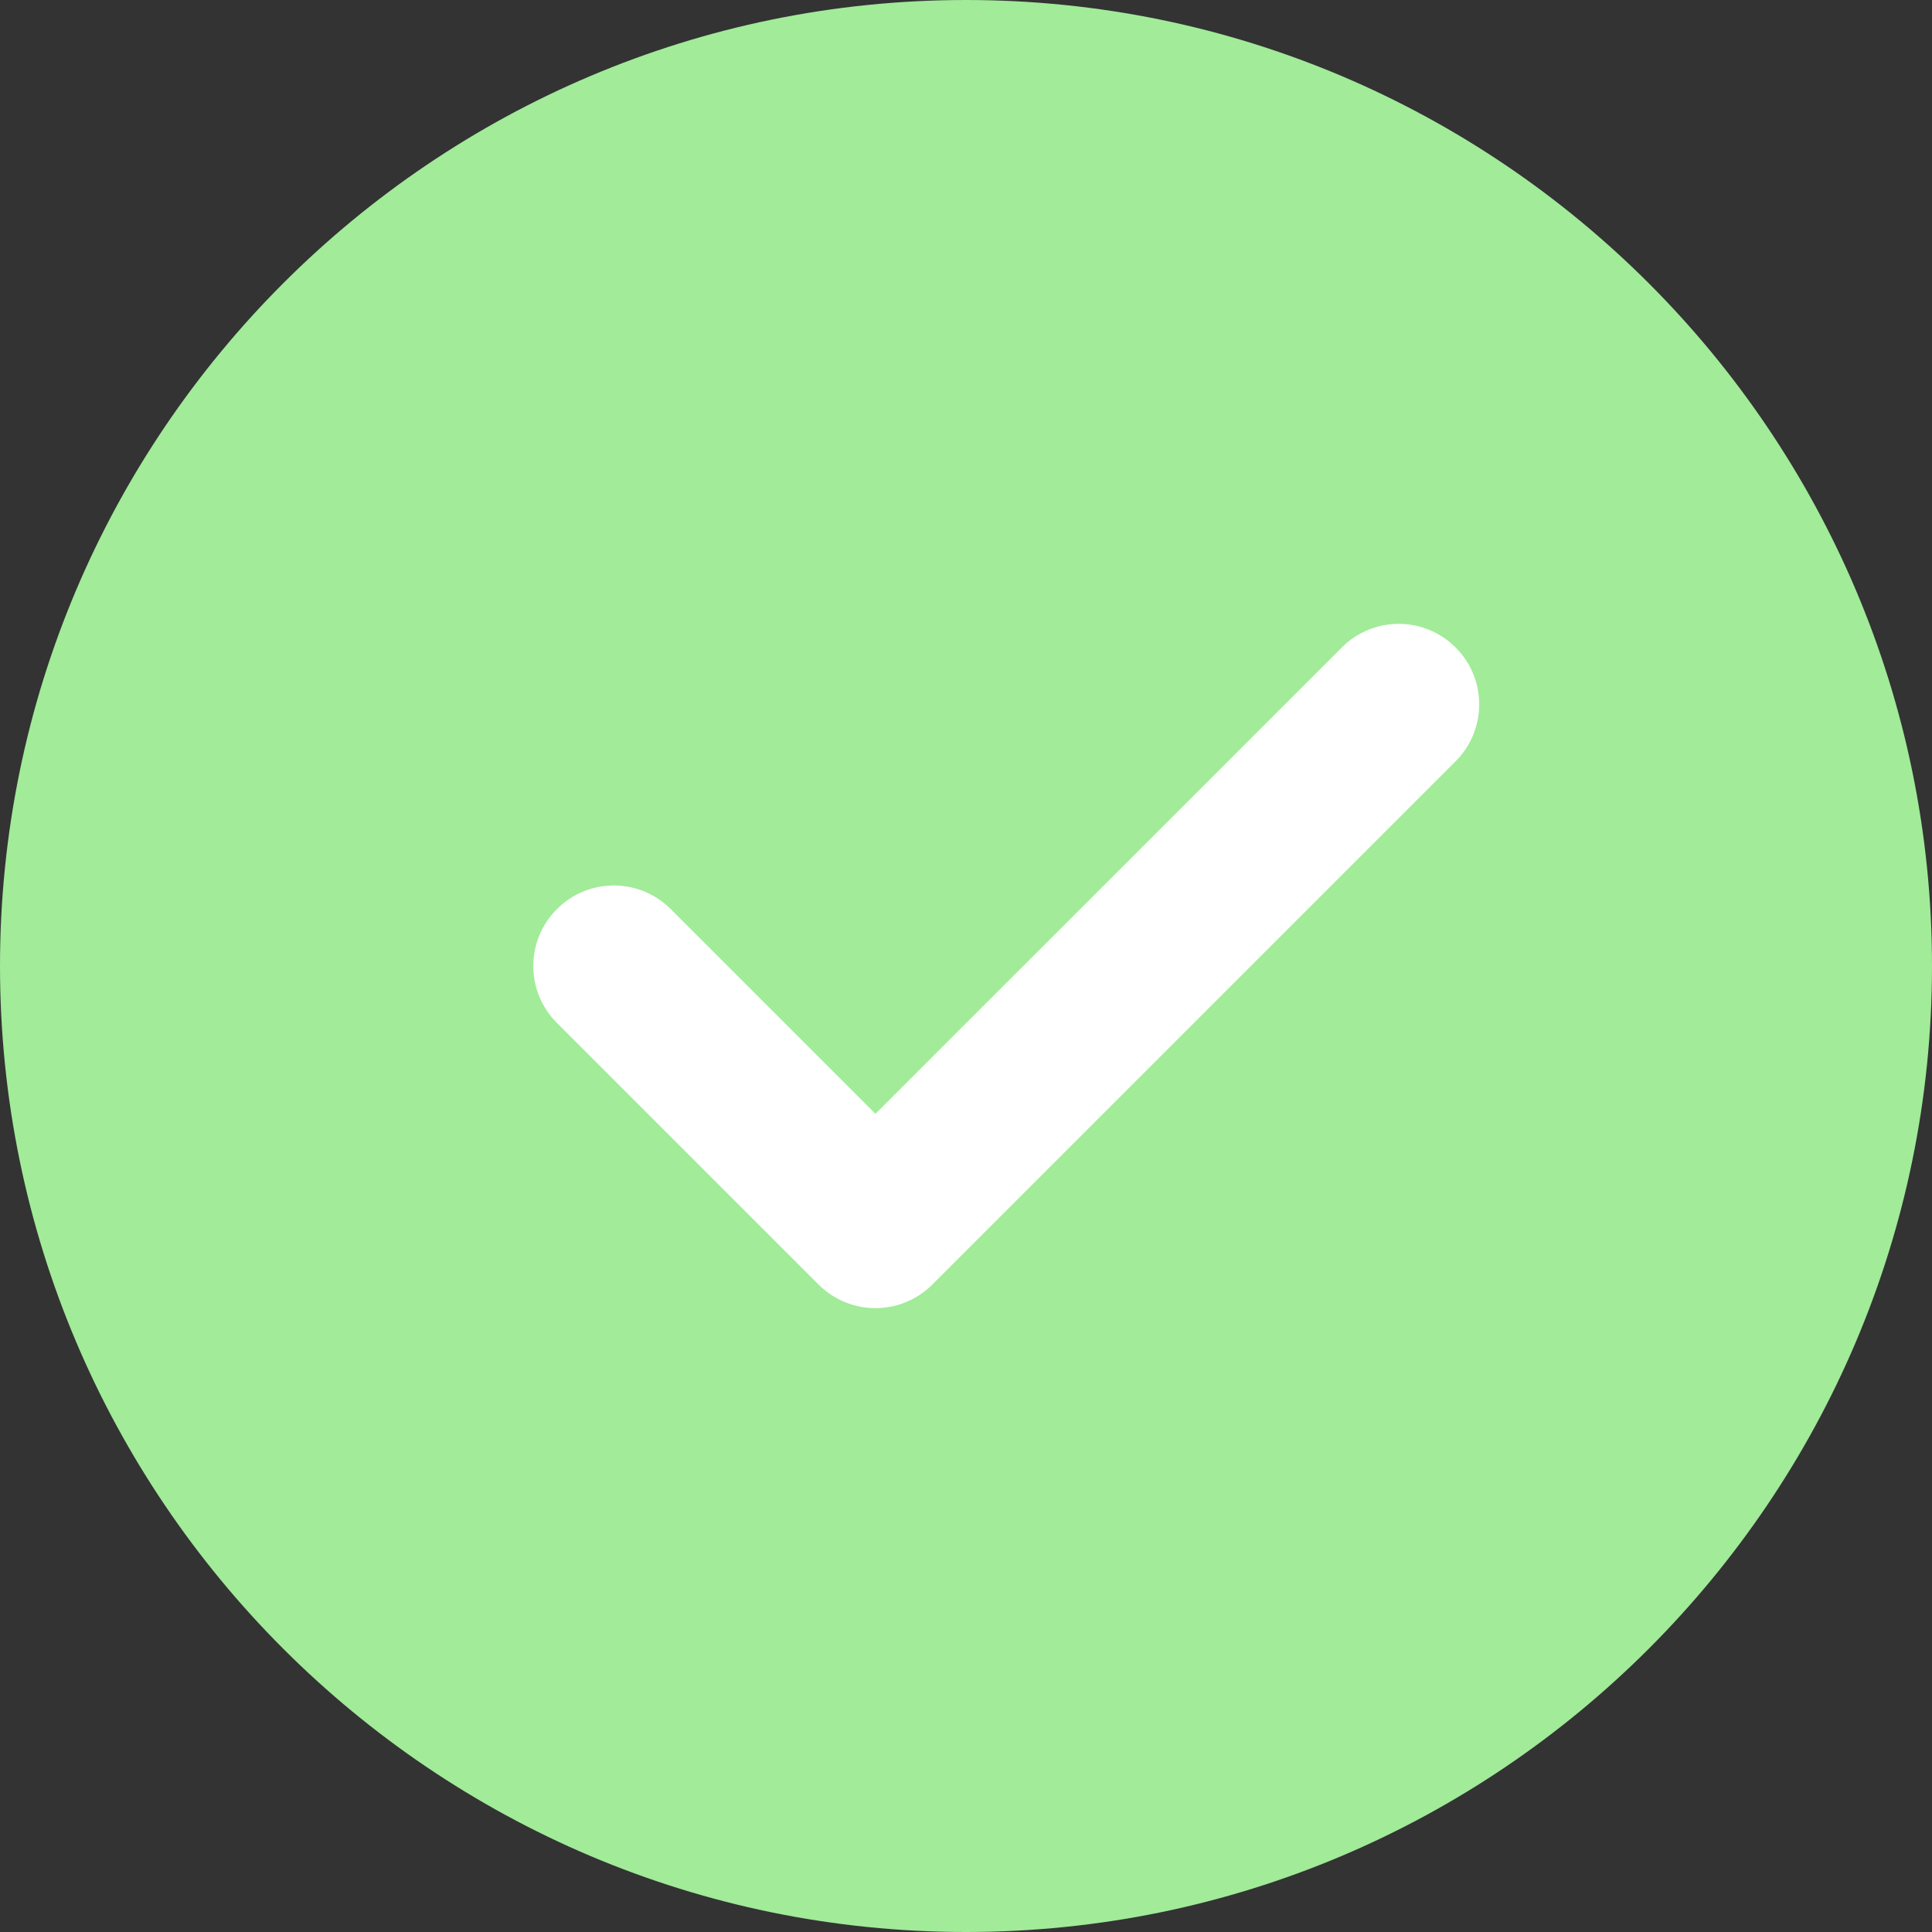 <?xml version="1.0" encoding="UTF-8"?>
<svg width="512px" height="512px" viewBox="0 0 512 512" version="1.1" xmlns="http://www.w3.org/2000/svg" xmlns:xlink="http://www.w3.org/1999/xlink">
    <rect x="0" y="0" width="512" height="512" fill="#333333" stroke="none"/>
    <title>tick_green</title>
    <g id="Page-1" stroke="none" stroke-width="1" fill="none" fill-rule="evenodd">
        <g id="tick_green" fill-rule="nonzero">
            <path d="M256,0 C114.836,0 0,114.836 0,256 C0,397.164 114.836,512 256,512 C397.164,512 512,397.164 512,256 C512,114.836 397.164,0 256,0 Z" id="Path" fill="#A1EB99"></path>
            <path d="M385.75,201.75 L247.082,340.414 C242.922,344.574 237.461,346.668 232,346.668 C226.539,346.668 221.078,344.574 216.918,340.414 L147.586,271.082 C139.242,262.742 139.242,249.258 147.586,240.918 C155.926,232.574 169.406,232.574 177.75,240.918 L232,295.168 L355.586,171.586 C363.926,163.242 377.406,163.242 385.75,171.586 C394.09,179.926 394.09,193.406 385.75,201.75 Z" id="Path" fill="#FFFFFF"></path>
        </g>
    </g>
</svg>